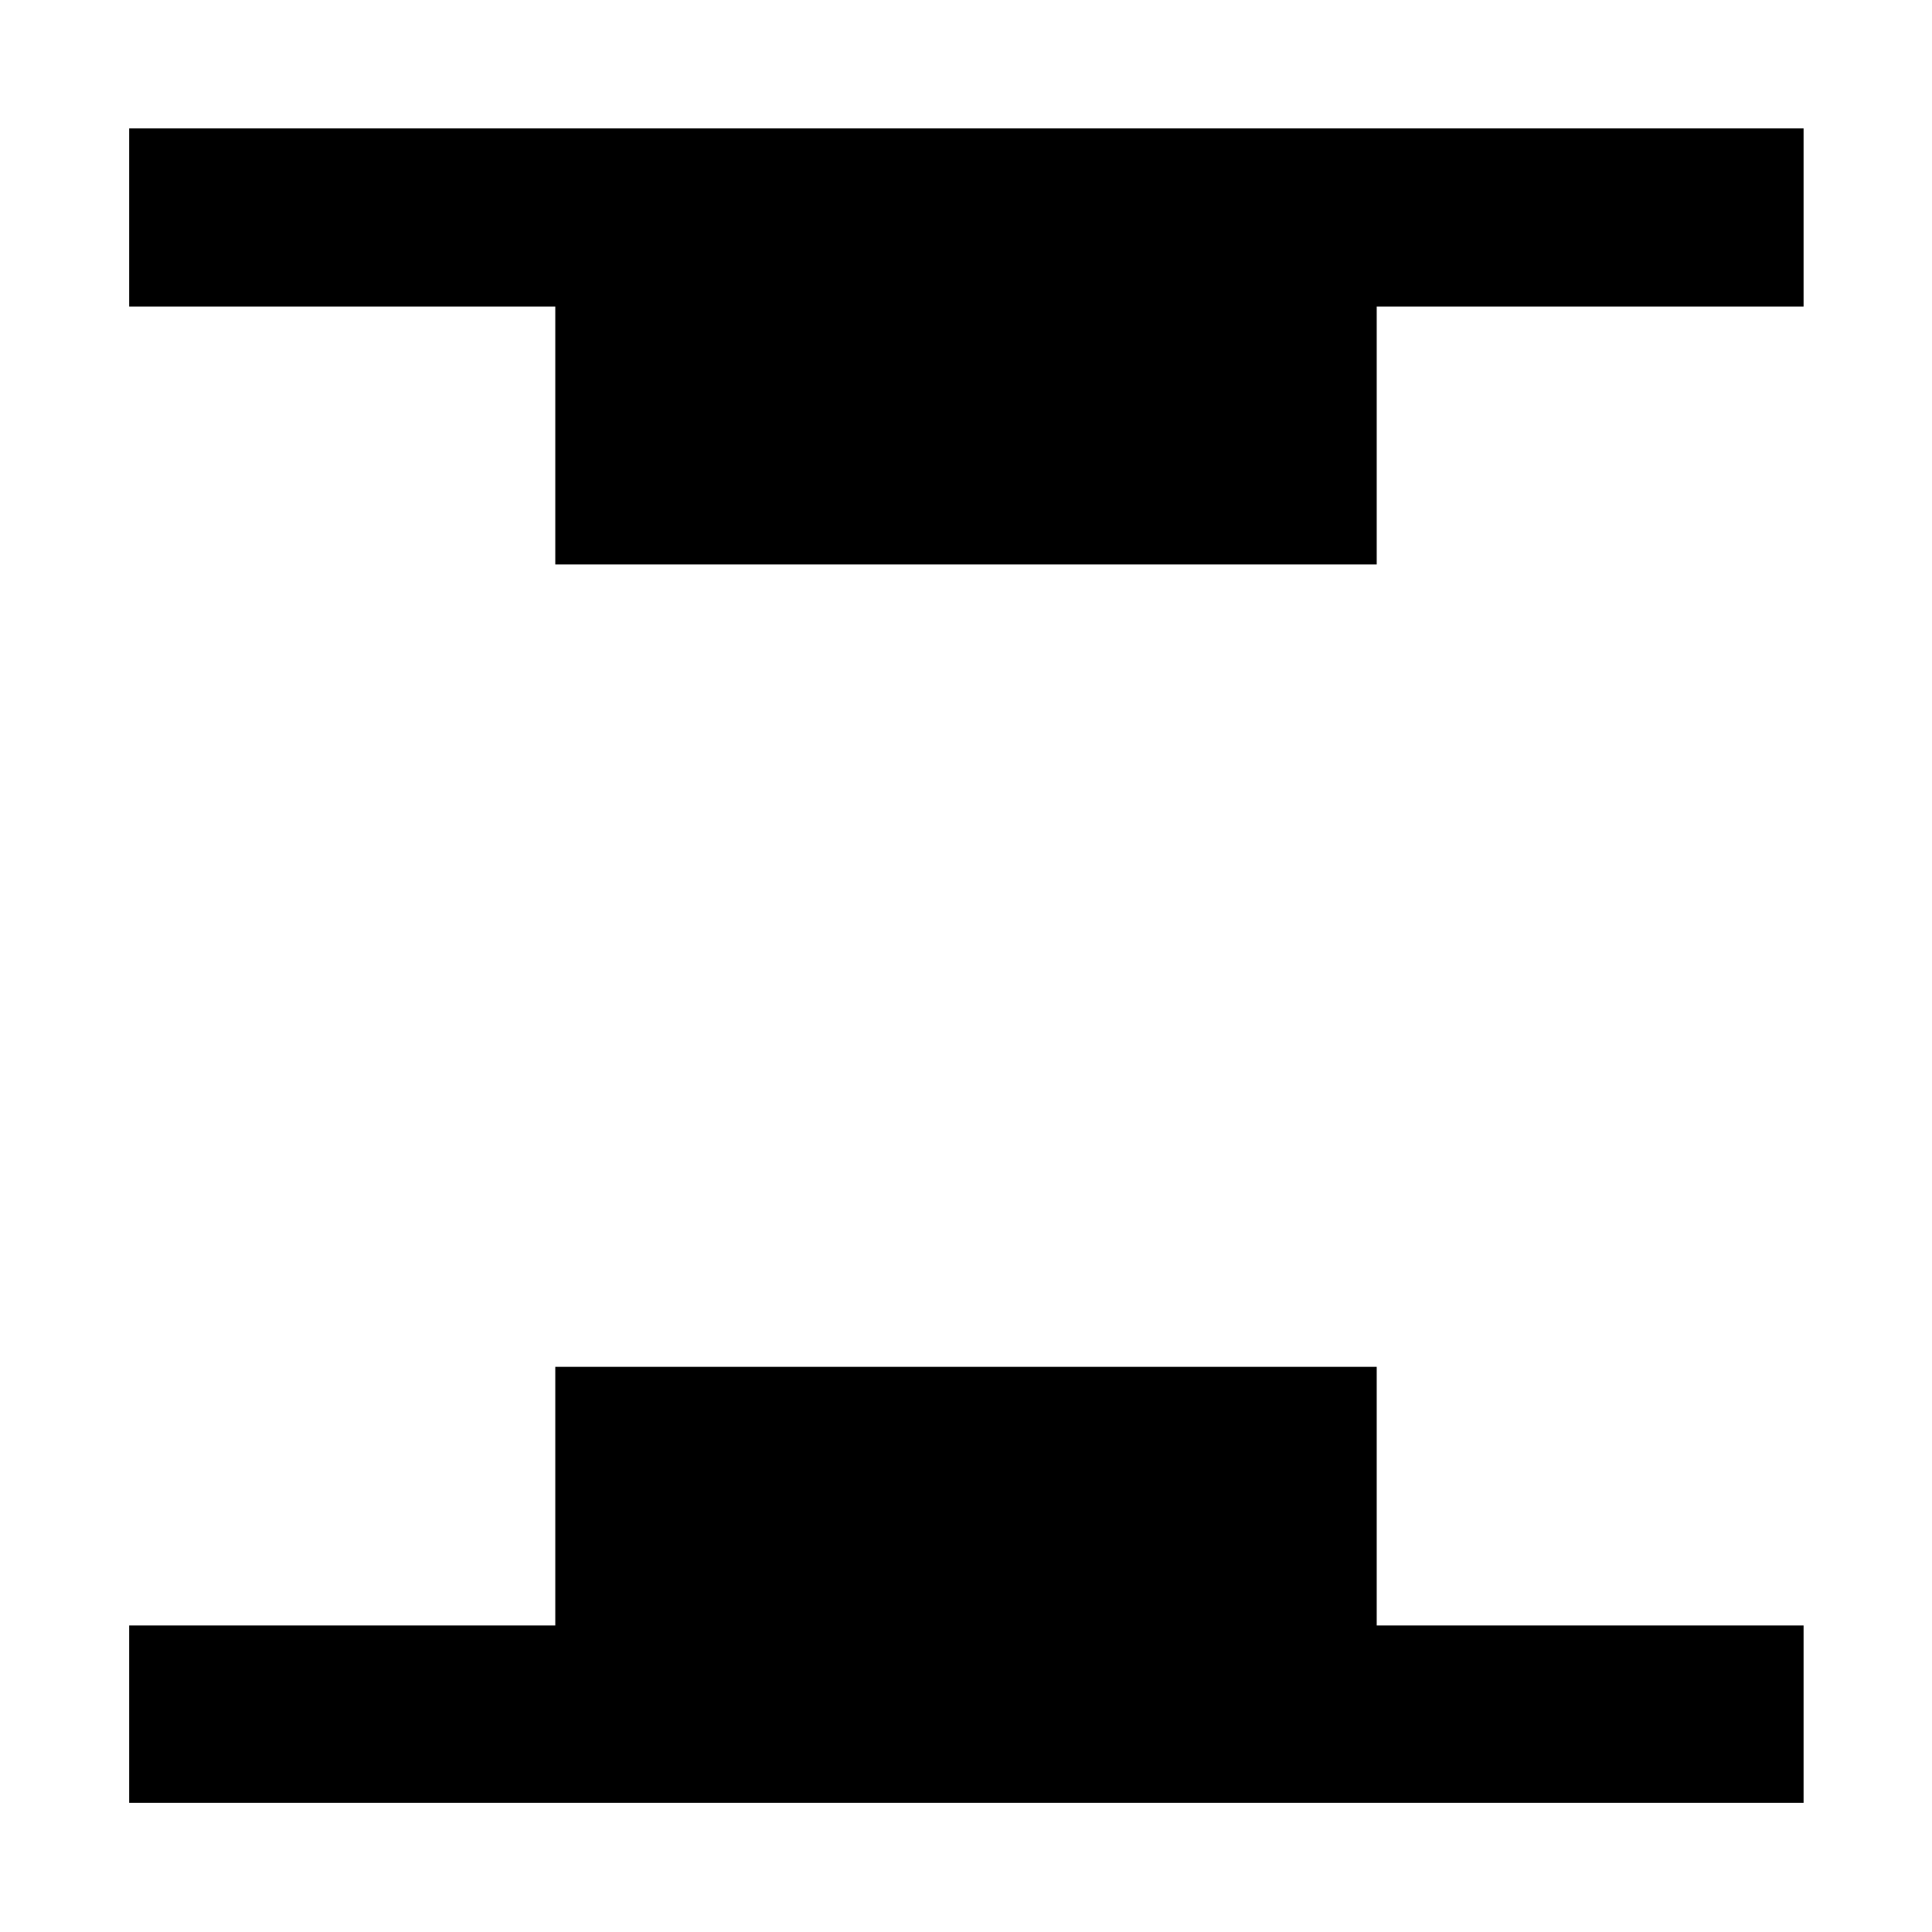 <svg xmlns="http://www.w3.org/2000/svg" height="40" viewBox="0 96 960 960" width="40"><path d="M275.927 376.464V248.319H64.173v-88.523h832.031v88.523H684.073v128.145H275.927ZM64.173 991.827v-88.146h211.754V775.159h408.146v128.522h212.131v88.146H64.174Z"/></svg>
